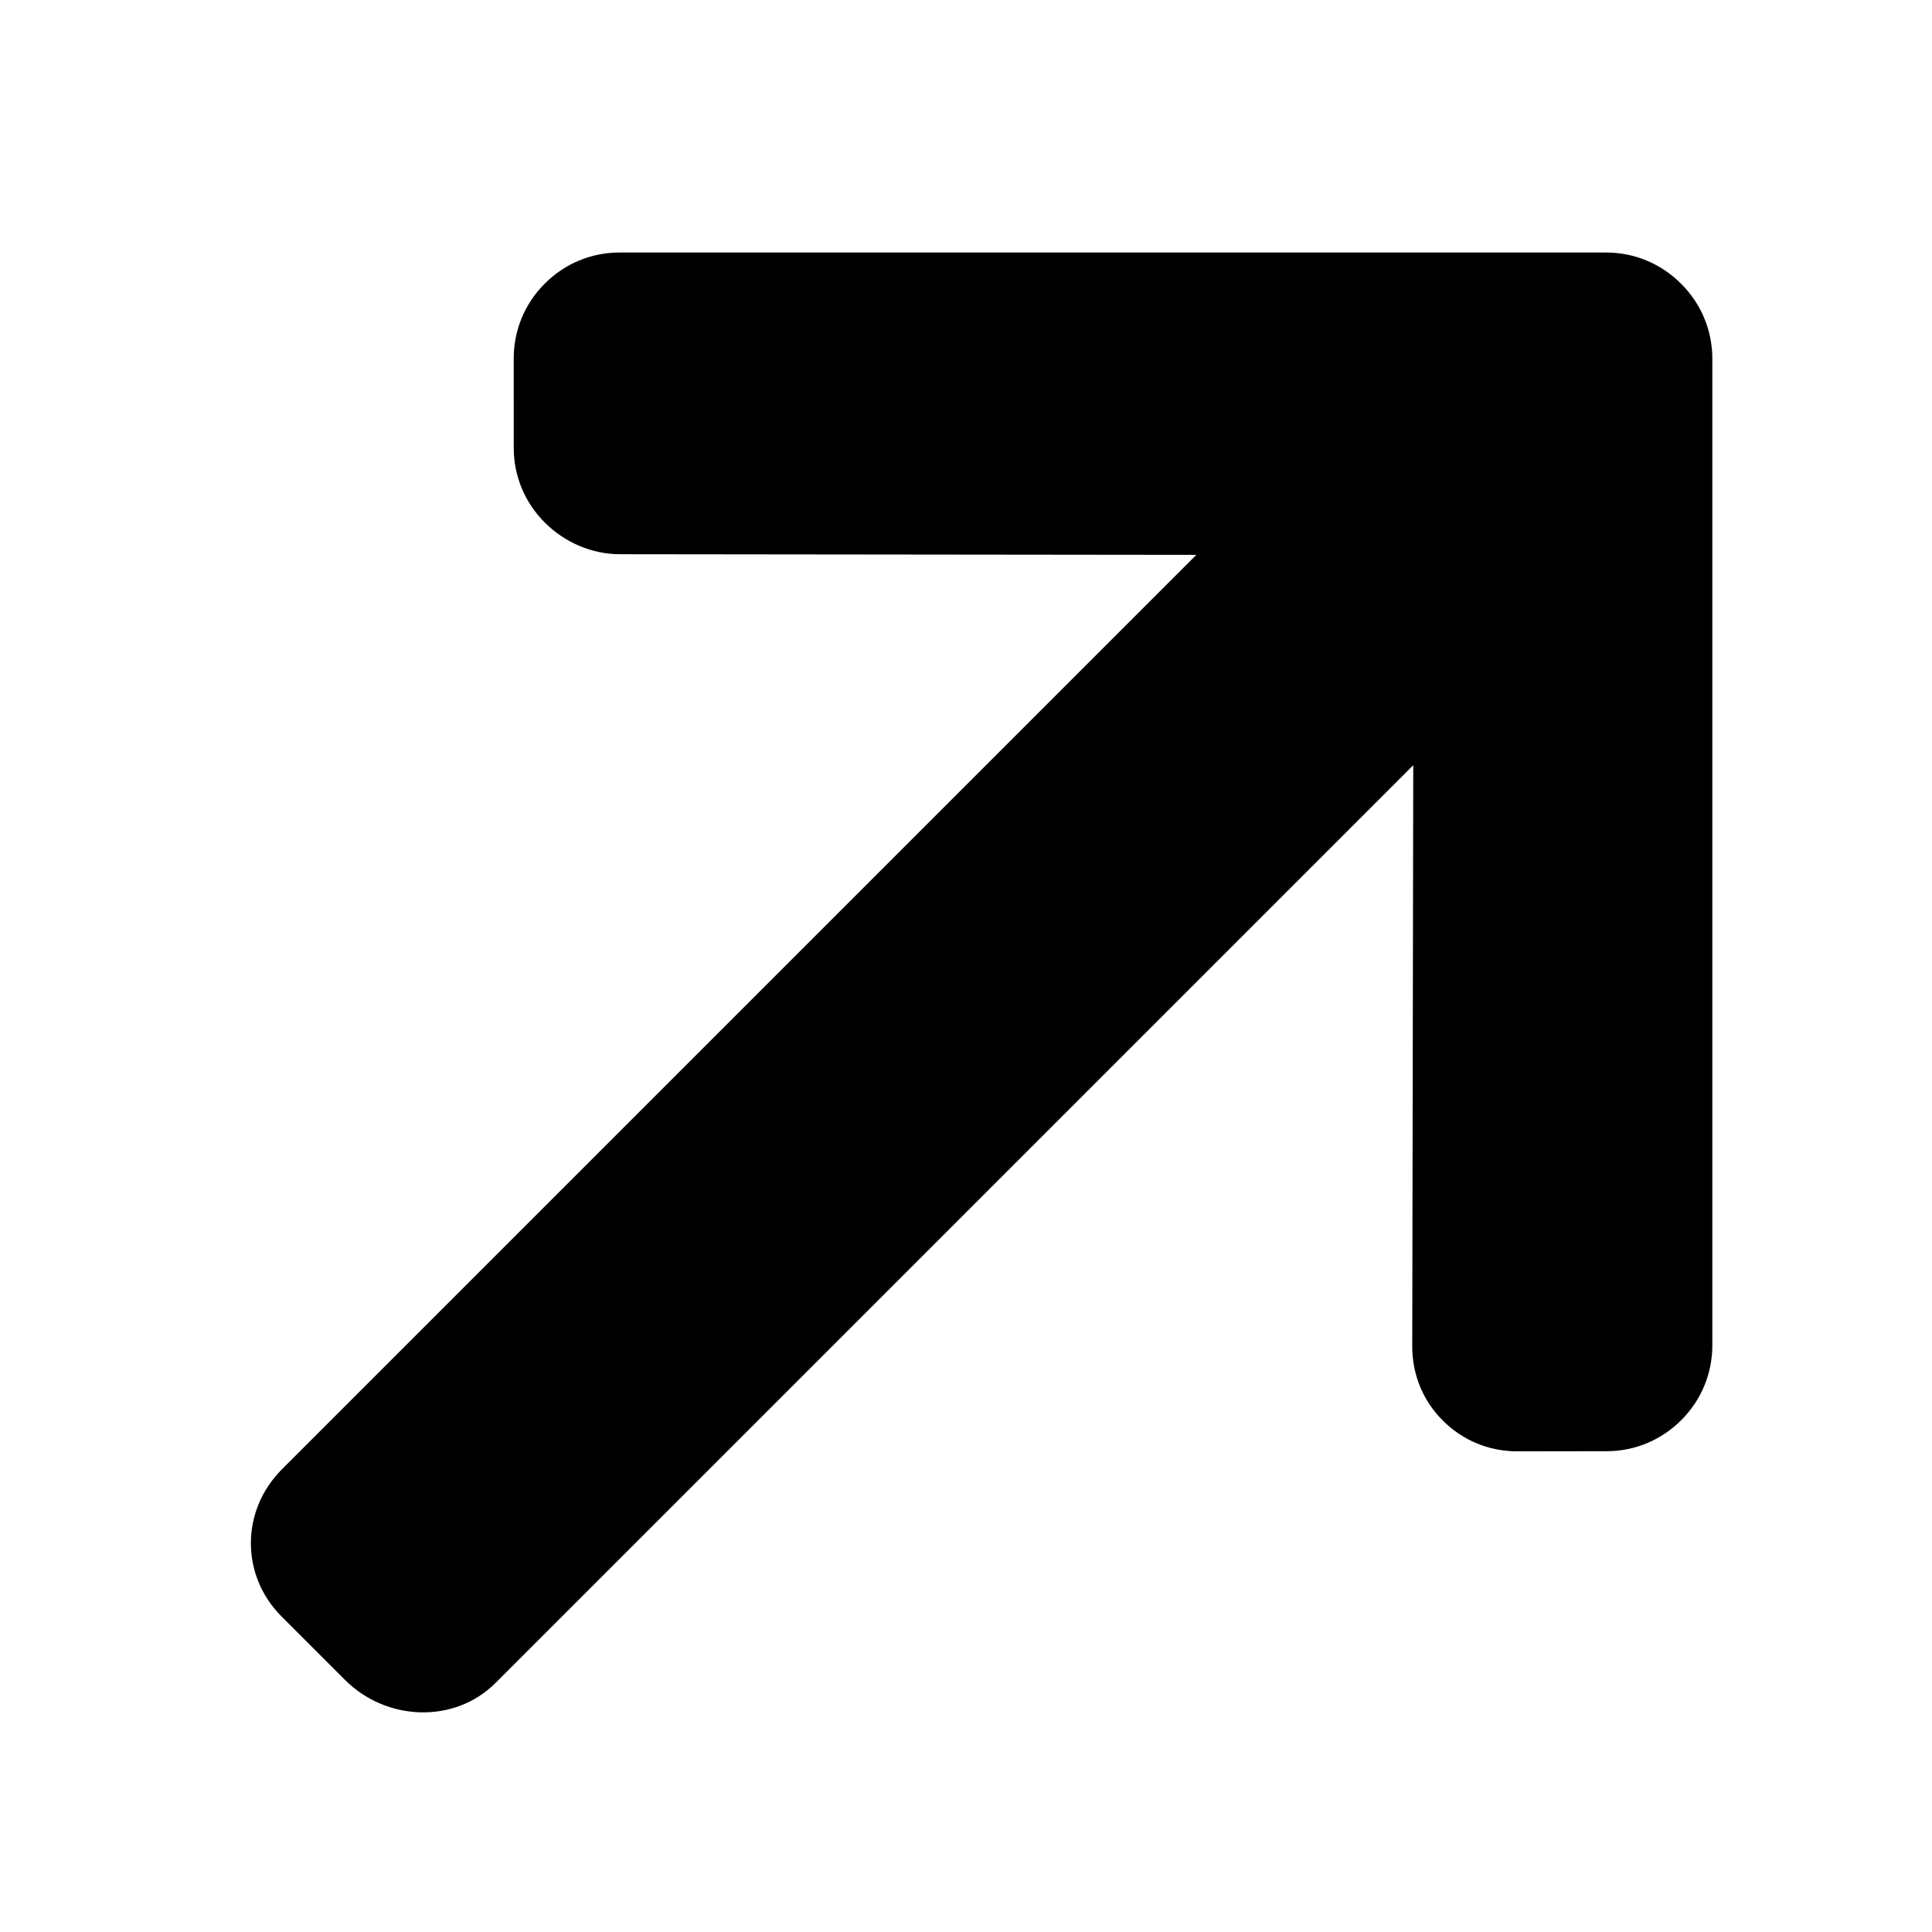 <svg xmlns="http://www.w3.org/2000/svg" xmlns:svg="http://www.w3.org/2000/svg" id="Layer_1" x="0" y="0" version="1.1" viewBox="0 0 492.004 492.004" style="enable-background:new 0 0 492.004 492.004" xml:space="preserve"><g id="g6" transform="rotate(-45,250.339,236.256)"><g id="g4"><path id="path2" d="M 484.14,226.886 306.46,49.202 c -5.072,-5.072 -11.832,-7.856 -19.04,-7.856 -7.216,0 -13.972,2.788 -19.044,7.856 l -16.132,16.136 c -5.068,5.064 -7.86,11.828 -7.86,19.04 0,7.208 2.792,14.2 7.86,19.264 L 355.9,207.526 H 26.58 C 11.732,207.526 0,219.15 0,234.002 v 22.812 c 0,14.852 11.732,27.648 26.58,27.648 H 357.076 L 252.248,388.926 c -5.068,5.072 -7.86,11.652 -7.86,18.864 0,7.204 2.792,13.88 7.86,18.948 l 16.132,16.084 c 5.072,5.072 11.828,7.836 19.044,7.836 7.208,0 13.968,-2.8 19.04,-7.872 l 177.68,-177.68 c 5.084,-5.088 7.88,-11.88 7.86,-19.1 0.016,-7.244 -2.776,-14.04 -7.864,-19.12 z"/></g></g></svg>